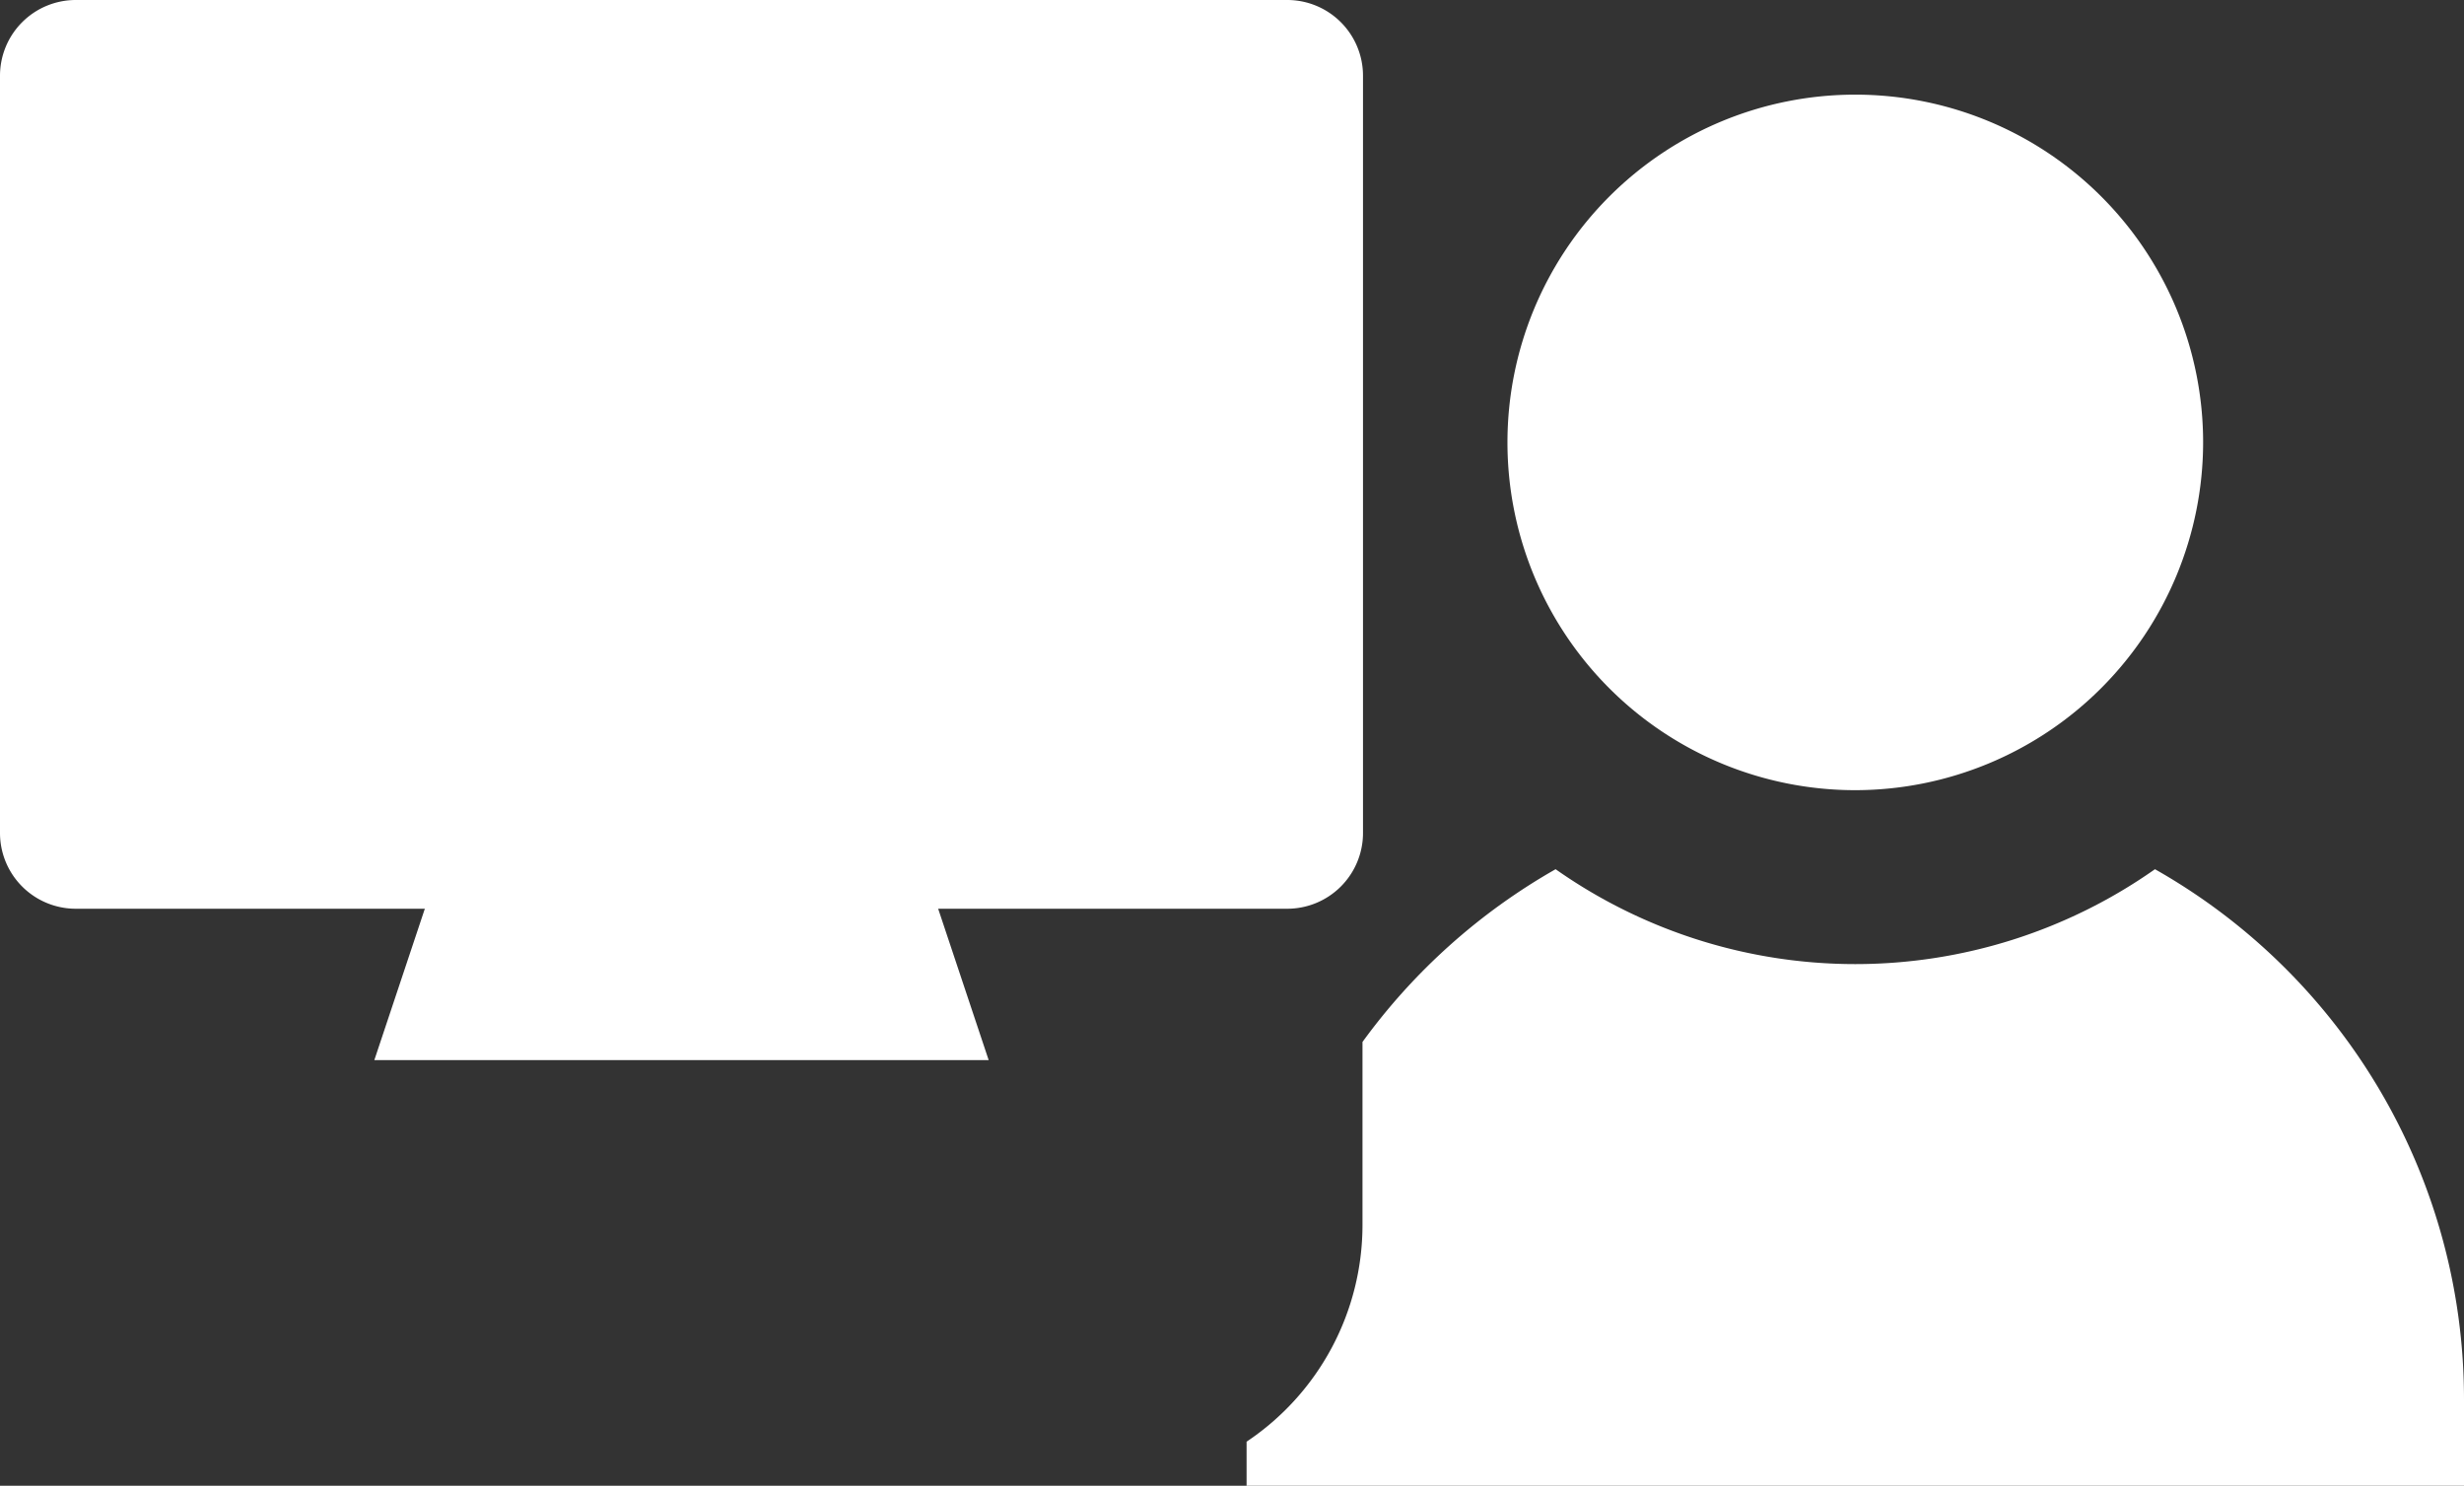 <svg xmlns="http://www.w3.org/2000/svg" width="24" height="14.474" viewBox="0 0 24 14.474">
  <rect x="0" y="0" width="24" height="14.474" fill="#333333" stroke="none"/>
  <g id="Group_789" data-name="Group 789" transform="translate(-17 -515.665)">
    <g id="Group_738" data-name="Group 738" transform="translate(29.142 516.587)">
      <path id="Path_1346" data-name="Path 1346" d="M329.388,188.776a3.388,3.388,0,1,1,3.388-3.388A3.392,3.392,0,0,1,329.388,188.776Z" transform="translate(-323.459 -182)" fill="#fff"/>
      <path id="Path_1348" data-name="Path 1348" d="M289.848,315.633a5.071,5.071,0,0,1-5.838,0,5.974,5.974,0,0,0-1.881,1.683V319.1A2.54,2.54,0,0,1,281,321.21v.429h11.858v-.847A5.933,5.933,0,0,0,289.848,315.633Z" transform="translate(-281 -308.087)" fill="#fff"/>
    </g>
    <path id="Path_1349" data-name="Path 1349" d="M13.541,212H1.738a.738.738,0,0,0-.738.738v7.377a.738.738,0,0,0,.738.738h3.4l-.492,1.475H10.63l-.492-1.475h3.4a.738.738,0,0,0,.738-.738v-7.377A.738.738,0,0,0,13.541,212Z" transform="translate(16 303.665)" fill="#fff"/>
  </g>
</svg>
